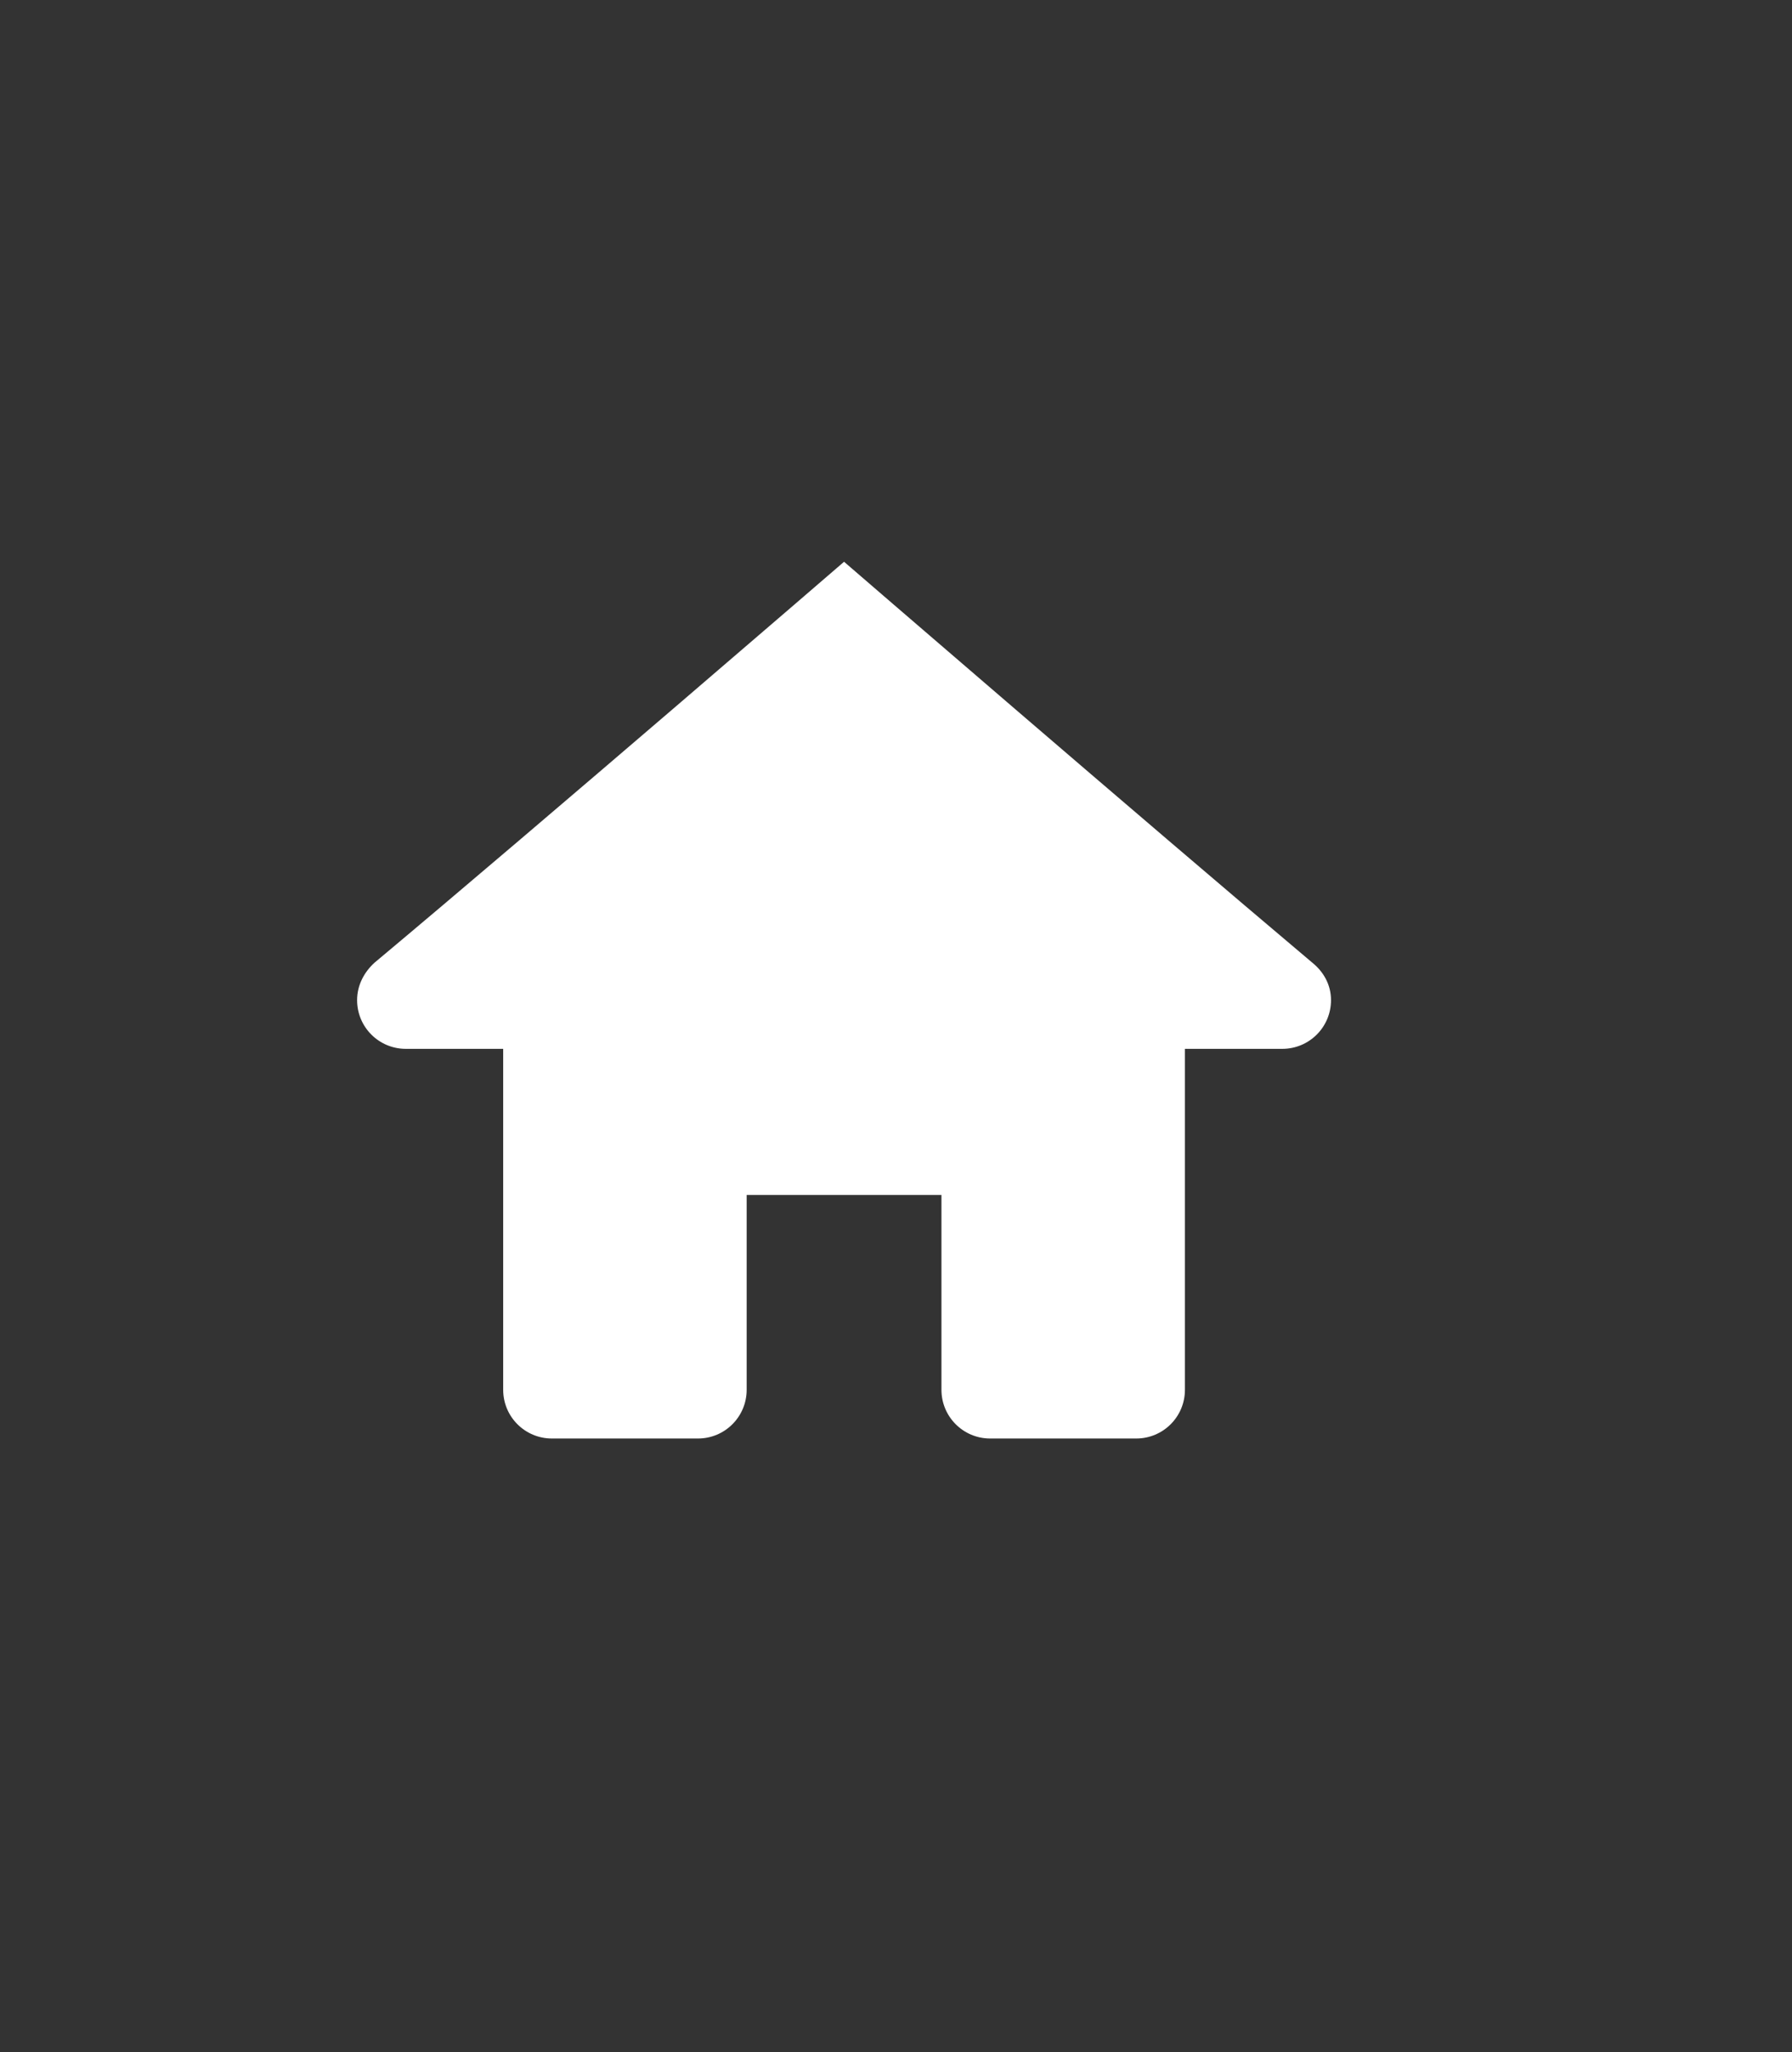 <svg width="69" height="79" viewBox="0 0 69 79" fill="none" xmlns="http://www.w3.org/2000/svg">
<rect x="0" y="0" width="69" height="79" fill="#333333" stroke="none"/>
<path d="M32.5 21.625C32.5 21.625 20.901 31.637 14.419 37.06C14.039 37.405 13.75 37.907 13.75 38.5C13.75 39.537 14.588 40.375 15.625 40.375H19.375V53.5C19.375 54.537 20.213 55.375 21.25 55.375H26.875C27.912 55.375 28.75 54.535 28.75 53.5V46H36.25V53.5C36.25 54.535 37.088 55.375 38.125 55.375H43.75C44.787 55.375 45.625 54.537 45.625 53.5V40.375H49.375C50.412 40.375 51.25 39.537 51.25 38.5C51.25 37.907 50.961 37.405 50.532 37.06C44.095 31.637 32.5 21.625 32.5 21.625Z" fill="white"/>
</svg>
